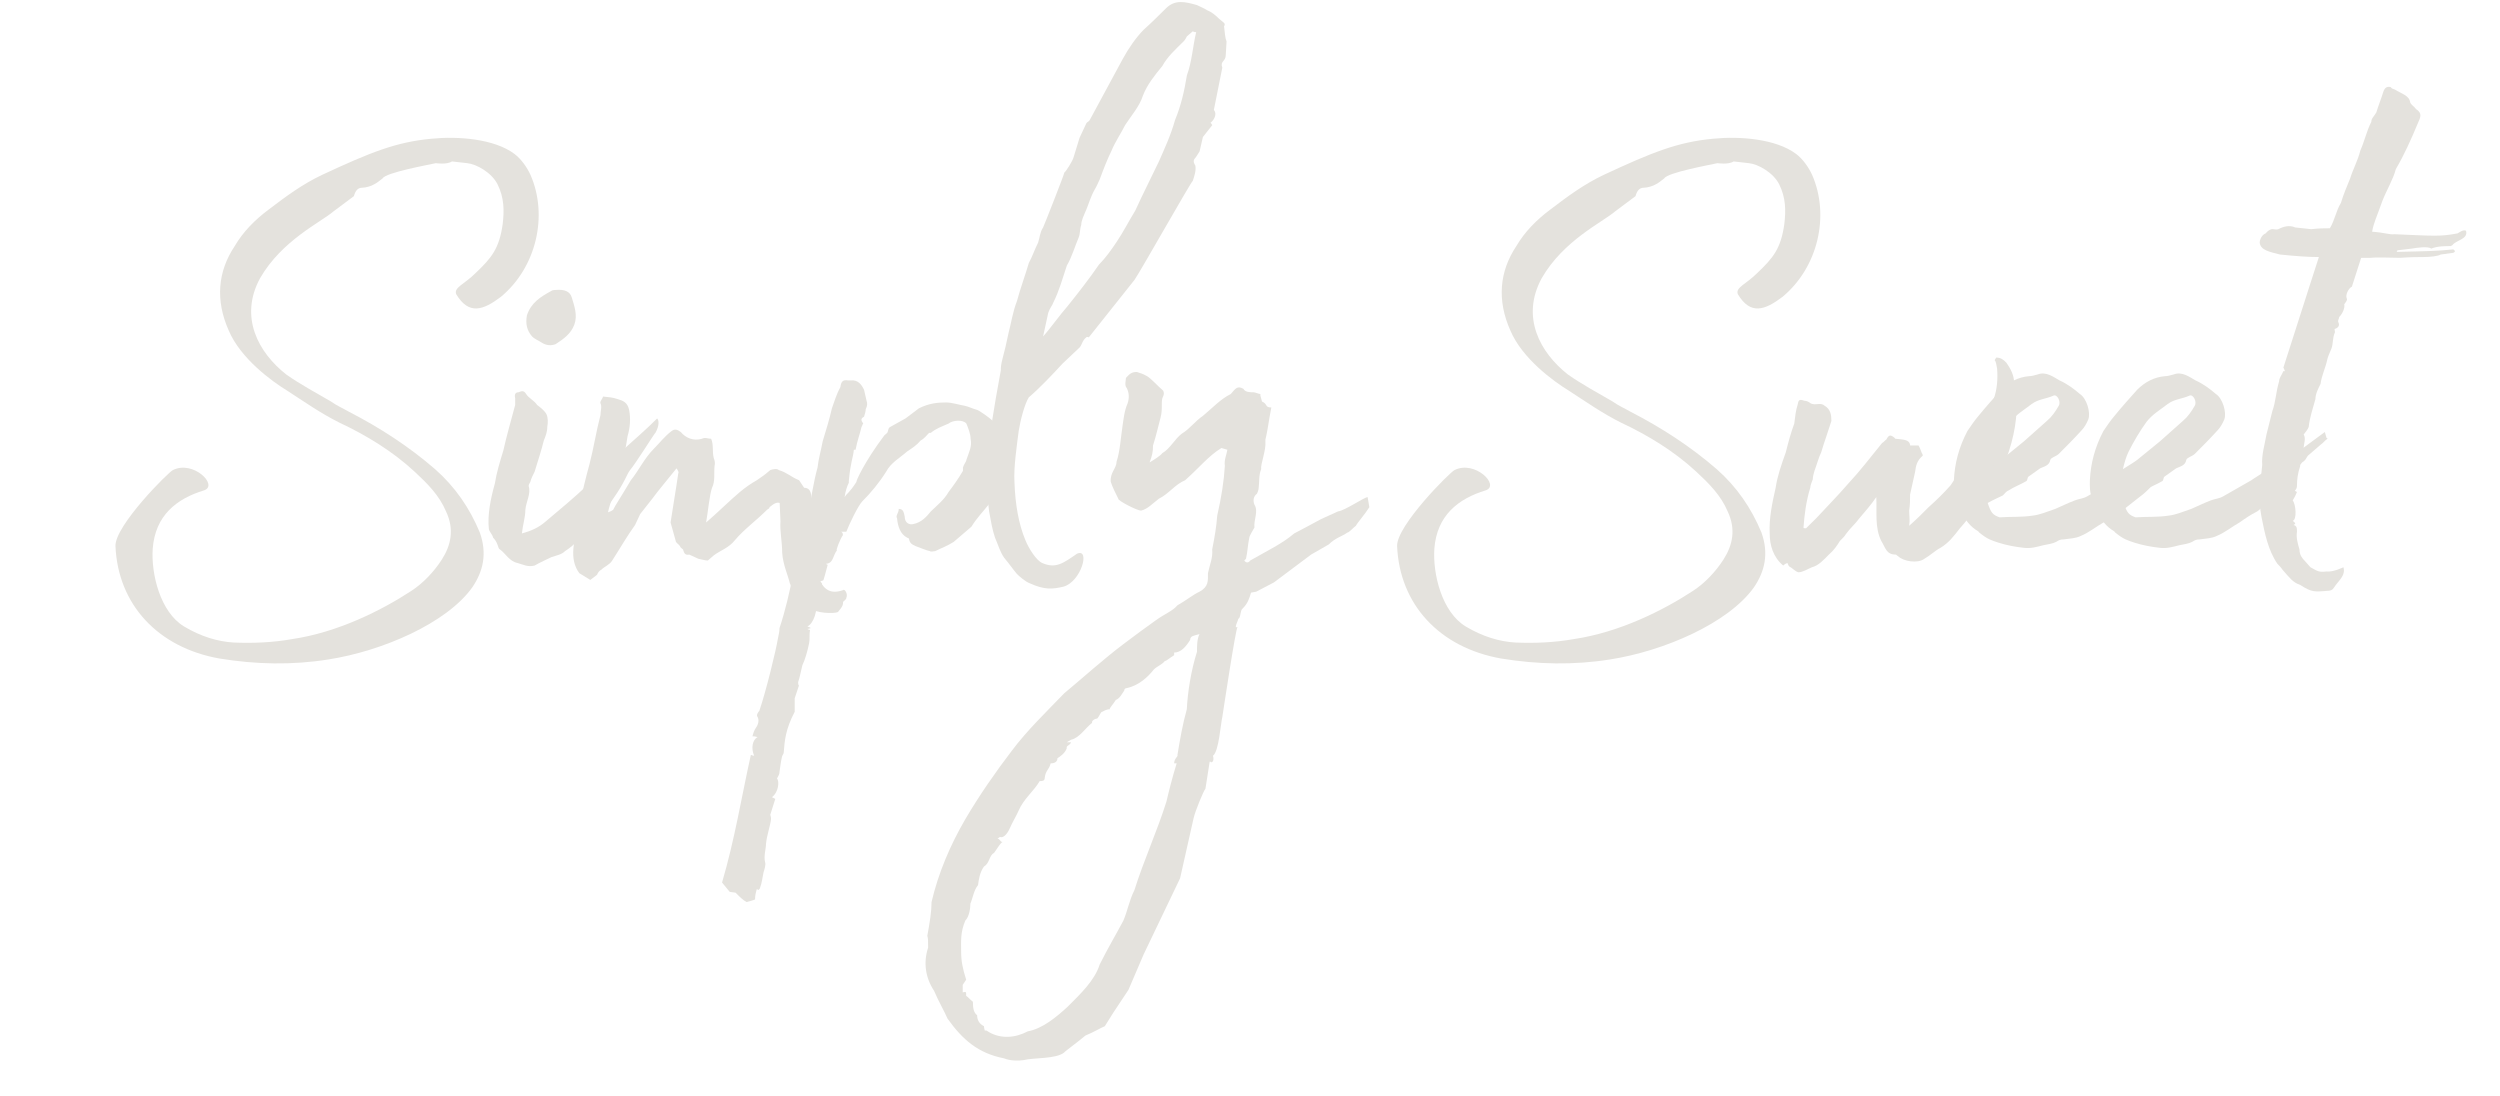 <svg xmlns="http://www.w3.org/2000/svg" xmlns:xlink="http://www.w3.org/1999/xlink" width="114" zoomAndPan="magnify" viewBox="0 0 85.5 37.5" height="50" preserveAspectRatio="xMidYMid meet" version="1.0"><defs><g/><clipPath id="8aff11a11d"><path d="M 77 2 L 84.691 2 L 84.691 21 L 77 21 Z M 77 2 " clip-rule="nonzero"/></clipPath></defs><g fill="#e4e2dd" fill-opacity="1"><g transform="translate(2.504, 18.041)"><g><path d="M 15.641 -12.055 C 15.523 -12.316 15.32 -12.605 15.09 -12.777 C 14.398 -13.297 13.152 -13.387 12.258 -13.297 C 11.043 -13.184 10.176 -12.836 8.5 -12.055 C 7.836 -11.738 7.285 -11.332 6.68 -10.871 C 6.215 -10.523 5.812 -10.117 5.523 -9.625 C 4.945 -8.758 4.855 -7.777 5.32 -6.734 C 5.723 -5.781 6.793 -5 7.312 -4.684 C 7.891 -4.309 8.469 -3.902 9.105 -3.586 C 10.031 -3.152 10.93 -2.602 11.68 -1.906 C 12.113 -1.504 12.52 -1.098 12.75 -0.551 C 13.039 0.059 12.922 0.605 12.605 1.098 C 12.344 1.504 11.969 1.906 11.562 2.168 C 10.551 2.832 9.047 3.586 7.488 3.816 C 6.824 3.934 6.156 3.961 5.492 3.934 C 4.945 3.902 4.367 3.73 3.789 3.383 C 2.977 2.891 2.66 1.59 2.719 0.723 C 2.805 -0.406 3.527 -0.984 4.48 -1.273 C 4.973 -1.445 4.105 -2.312 3.41 -1.965 C 3.266 -1.906 1.418 -0.059 1.445 0.637 C 1.531 2.629 2.891 4.105 5 4.48 C 6.246 4.684 7.488 4.711 8.73 4.512 C 10.582 4.223 12.777 3.266 13.645 2.051 C 14.02 1.504 14.164 0.895 13.906 0.172 C 13.559 -0.664 13.066 -1.387 12.375 -1.996 C 11.477 -2.773 10.496 -3.41 9.426 -3.961 C 9.223 -4.078 9.02 -4.164 8.816 -4.309 C 8.324 -4.598 7.777 -4.887 7.285 -5.234 C 6.332 -5.984 5.668 -7.199 6.391 -8.527 C 7.141 -9.828 8.469 -10.438 8.902 -10.812 L 9.598 -11.332 C 9.656 -11.535 9.742 -11.621 9.887 -11.621 C 10.004 -11.621 10.203 -11.68 10.293 -11.738 C 10.406 -11.797 10.465 -11.852 10.582 -11.941 C 10.695 -12.141 12.141 -12.402 12.402 -12.461 C 12.402 -12.461 12.777 -12.402 12.953 -12.52 L 13.473 -12.461 C 13.789 -12.43 14.309 -12.141 14.512 -11.738 C 14.742 -11.273 14.742 -10.84 14.688 -10.379 C 14.57 -9.539 14.309 -9.223 13.762 -8.703 C 13.387 -8.324 13.008 -8.211 13.098 -7.98 C 13.531 -7.258 14.02 -7.43 14.629 -7.891 C 15.844 -8.902 16.246 -10.668 15.641 -12.055 Z M 15.641 -12.055 "/></g></g></g><g fill="#e4e2dd" fill-opacity="1"><g transform="translate(16.115, 18.041)"><g><path d="M 2.398 -6.332 C 2.574 -6.215 2.746 -6.215 2.891 -6.273 C 3.152 -6.445 3.41 -6.621 3.527 -6.938 C 3.645 -7.258 3.527 -7.574 3.441 -7.863 C 3.383 -8.066 3.207 -8.152 2.891 -8.125 C 2.891 -8.125 2.773 -8.125 2.746 -8.094 C 2.371 -7.891 2.051 -7.691 1.906 -7.258 C 1.852 -6.969 1.906 -6.734 2.082 -6.535 C 2.168 -6.445 2.312 -6.391 2.398 -6.332 Z M 6.301 -3.238 C 6.445 -3.5 6.418 -3.672 6.359 -3.73 C 5.984 -3.352 5.609 -3.035 5.262 -2.719 C 4.828 -2.312 4.422 -1.852 3.961 -1.445 C 3.527 -1.012 3.008 -0.605 2.543 -0.203 C 2.312 0 2.051 0.117 1.734 0.203 C 1.762 -0.086 1.852 -0.348 1.852 -0.605 C 1.879 -0.895 2.051 -1.156 1.965 -1.418 C 1.965 -1.473 1.996 -1.504 2.023 -1.562 C 2.051 -1.676 2.109 -1.793 2.168 -1.906 C 2.285 -2.285 2.398 -2.629 2.484 -2.977 C 2.543 -3.121 2.602 -3.266 2.602 -3.441 C 2.629 -3.586 2.629 -3.758 2.574 -3.875 C 2.516 -3.988 2.371 -4.105 2.254 -4.191 C 2.168 -4.336 1.965 -4.422 1.879 -4.566 C 1.793 -4.711 1.707 -4.656 1.617 -4.625 C 1.504 -4.625 1.473 -4.539 1.504 -4.422 L 1.504 -4.191 C 1.359 -3.645 1.215 -3.152 1.098 -2.629 C 0.984 -2.254 0.867 -1.879 0.809 -1.504 C 0.664 -0.984 0.551 -0.434 0.605 0.059 C 0.637 0.172 0.723 0.23 0.75 0.348 C 0.809 0.406 0.867 0.492 0.895 0.578 C 0.926 0.637 0.926 0.723 0.984 0.75 C 1.184 0.895 1.301 1.156 1.59 1.215 C 1.793 1.273 1.938 1.359 2.168 1.301 C 2.371 1.184 2.574 1.098 2.746 1.012 C 2.918 0.953 3.094 0.926 3.207 0.809 C 3.383 0.695 3.527 0.578 3.645 0.434 C 3.816 0.203 4.02 -0.027 4.25 -0.172 L 4.395 -0.316 C 4.453 -0.375 4.48 -0.461 4.539 -0.52 L 4.855 -0.984 C 5.262 -1.562 5.32 -1.82 5.434 -1.965 C 5.609 -2.168 6.246 -3.18 6.273 -3.207 Z M 6.301 -3.238 "/></g></g></g><g fill="#e4e2dd" fill-opacity="1"><g transform="translate(19.321, 18.041)"><g><path d="M 9.336 2.891 C 9.512 2.688 9.512 2.629 9.512 2.543 C 9.57 2.484 9.625 2.457 9.625 2.398 C 9.684 2.285 9.57 2.082 9.512 2.141 C 9.105 2.285 8.875 2.141 8.703 1.793 C 8.559 1.242 8.559 1.129 8.5 0.953 C 8.441 0.723 8.441 0.461 8.414 0.203 C 8.441 0.027 8.324 -0.172 8.441 -0.348 L 8.441 -0.492 C 8.441 -0.637 8.441 -0.781 8.414 -0.867 C 8.441 -1.07 8.441 -1.359 8.18 -1.359 L 8.008 -1.617 C 7.719 -1.734 7.602 -1.879 7.312 -1.965 C 7.258 -2.023 7.113 -1.996 7.023 -1.965 C 6.793 -1.762 6.68 -1.707 6.562 -1.617 C 6.359 -1.504 6.156 -1.359 5.984 -1.215 C 5.668 -0.953 5.203 -0.492 4.828 -0.172 C 4.887 -0.492 4.945 -1.129 5.031 -1.359 C 5.145 -1.59 5.09 -1.852 5.117 -2.109 C 5.145 -2.195 5.117 -2.312 5.09 -2.371 C 5.031 -2.602 5.09 -2.832 5 -3.035 C 4.887 -3.035 4.801 -3.094 4.684 -3.035 C 4.395 -2.949 4.133 -3.062 3.961 -3.266 C 3.844 -3.352 3.758 -3.383 3.645 -3.297 C 3.41 -3.121 3.238 -2.891 3.035 -2.688 C 2.719 -2.371 2.516 -1.938 2.254 -1.617 C 1.879 -0.984 1.734 -0.781 1.648 -0.605 C 1.617 -0.578 1.562 -0.551 1.473 -0.52 C 1.531 -0.84 1.879 -1.734 1.906 -1.965 C 2.023 -2.371 2.082 -2.746 2.141 -3.121 C 2.227 -3.41 2.254 -3.73 2.195 -4.02 C 2.141 -4.277 1.996 -4.336 1.793 -4.395 C 1.617 -4.453 1.531 -4.453 1.301 -4.48 C 1.301 -4.422 1.184 -4.309 1.215 -4.25 C 1.273 -4.133 1.215 -3.988 1.215 -3.844 C 1.07 -3.297 0.984 -2.719 0.84 -2.168 C 0.578 -1.215 0.375 -0.262 0.289 0.723 C 0.262 1.039 0.316 1.328 0.492 1.562 L 0.867 1.793 L 1.098 1.617 C 1.129 1.531 1.184 1.473 1.242 1.445 C 1.359 1.328 1.531 1.273 1.617 1.129 C 1.879 0.723 2.109 0.316 2.398 -0.086 L 2.574 -0.461 L 3.008 -1.012 C 3.152 -1.215 3.469 -1.59 3.816 -2.023 C 3.875 -1.938 3.902 -1.879 3.875 -1.852 C 3.816 -1.418 3.672 -0.578 3.613 -0.172 L 3.789 0.461 C 3.789 0.52 3.902 0.578 3.934 0.637 C 3.961 0.723 4.047 0.723 4.047 0.781 C 4.078 0.895 4.133 0.953 4.25 0.926 L 4.566 1.07 C 4.711 1.098 4.801 1.129 4.887 1.129 L 5.09 0.953 C 5.32 0.781 5.609 0.695 5.812 0.434 C 6.129 0.059 6.535 -0.23 6.91 -0.605 C 6.938 -0.637 6.996 -0.637 6.996 -0.695 C 7.168 -0.84 7.258 -0.867 7.344 -0.84 L 7.371 -0.203 C 7.344 0.086 7.43 0.492 7.43 0.867 C 7.457 1.273 7.633 1.648 7.691 1.906 C 7.836 2.254 8.035 2.574 8.297 2.719 C 8.559 2.949 9.223 2.949 9.336 2.891 Z M 9.336 2.891 "/></g></g></g><g fill="#e4e2dd" fill-opacity="1"><g transform="translate(27.296, 18.041)"><g><path d="M -1.762 12.809 C -1.648 12.777 -1.531 12.75 -1.473 12.719 C -1.473 12.574 -1.445 12.488 -1.418 12.375 C -1.418 12.375 -1.359 12.375 -1.359 12.402 C -1.328 12.375 -1.301 12.344 -1.301 12.316 C -1.242 12.172 -1.215 11.941 -1.184 11.797 C -1.156 11.707 -1.098 11.535 -1.129 11.449 C -1.184 11.246 -1.098 10.984 -1.098 10.812 C -1.07 10.523 -0.953 10.203 -0.926 9.973 C -0.926 9.887 -0.953 9.828 -0.953 9.828 C -0.895 9.625 -0.84 9.48 -0.781 9.281 L -0.895 9.223 C -0.664 9.047 -0.637 8.672 -0.723 8.586 C -0.664 8.469 -0.637 8.441 -0.637 8.355 C -0.605 8.18 -0.605 8.066 -0.551 7.836 C -0.551 7.805 -0.492 7.746 -0.492 7.691 C -0.461 7.285 -0.434 6.91 -0.117 6.301 L -0.117 5.84 L 0.027 5.406 C 0 5.379 0 5.32 0 5.289 C 0.059 5.117 0.086 4.945 0.145 4.711 C 0.23 4.539 0.316 4.25 0.375 3.961 C 0.406 3.816 0.375 3.672 0.406 3.5 C 0.375 3.5 0.375 3.5 0.316 3.469 C 0.375 3.469 0.406 3.441 0.434 3.441 C 0.406 3.41 0.375 3.41 0.316 3.383 C 0.52 3.297 0.695 2.832 0.605 2.43 C 0.809 2.398 0.723 2.254 0.75 2.168 C 0.809 2.023 0.867 1.906 0.75 1.852 C 0.781 1.82 0.867 1.82 0.867 1.793 C 0.926 1.617 0.953 1.473 1.012 1.273 C 1.012 1.273 0.984 1.273 0.953 1.242 L 0.926 1.242 C 1.215 1.242 1.184 0.953 1.328 0.781 C 1.273 0.809 1.445 0.375 1.531 0.262 C 1.531 0.23 1.531 0.172 1.473 0.145 L 1.648 0.145 C 1.734 -0.086 2.051 -0.75 2.195 -0.895 C 2.484 -1.184 2.773 -1.531 3.008 -1.906 C 3.18 -2.227 3.469 -2.371 3.73 -2.602 C 3.902 -2.719 4.047 -2.805 4.191 -2.977 C 4.309 -3.035 4.395 -3.152 4.48 -3.238 L 4.539 -3.238 C 4.711 -3.383 4.887 -3.441 5.145 -3.555 C 5.289 -3.672 5.637 -3.699 5.754 -3.555 C 5.812 -3.41 5.898 -3.207 5.898 -3.035 C 5.957 -2.773 5.84 -2.574 5.754 -2.312 C 5.754 -2.254 5.668 -2.168 5.637 -2.051 L 5.637 -1.938 C 5.465 -1.648 5.32 -1.445 5.145 -1.215 C 5 -0.953 4.742 -0.75 4.539 -0.551 C 4.395 -0.375 4.223 -0.172 3.934 -0.117 C 3.816 -0.086 3.645 -0.145 3.645 -0.375 C 3.613 -0.492 3.613 -0.637 3.441 -0.637 C 3.441 -0.492 3.324 -0.406 3.383 -0.316 C 3.41 -0.027 3.5 0.23 3.73 0.348 L 3.789 0.375 C 3.816 0.551 3.902 0.578 4.02 0.637 C 4.191 0.695 4.367 0.781 4.512 0.809 C 4.539 0.84 4.625 0.809 4.684 0.809 C 4.914 0.695 5.09 0.637 5.32 0.492 L 5.926 -0.027 C 6.102 -0.316 6.332 -0.551 6.535 -0.809 C 6.648 -1.098 6.91 -1.445 6.969 -1.762 C 7.113 -2.051 7.023 -2.457 7.023 -2.773 C 7.023 -2.891 6.996 -3.008 6.996 -3.152 C 7.023 -3.207 7.023 -3.238 6.969 -3.238 C 6.91 -3.555 6.156 -4.02 6.129 -4.02 C 5.926 -4.078 5.84 -4.133 5.695 -4.164 C 5.523 -4.191 5.262 -4.277 5.059 -4.277 C 4.77 -4.277 4.48 -4.25 4.133 -4.078 L 3.672 -3.73 L 3.152 -3.441 C 3.094 -3.41 3.094 -3.383 3.062 -3.266 C 3.062 -3.238 2.977 -3.18 2.949 -3.152 C 2.254 -2.227 1.965 -1.562 1.996 -1.562 C 1.734 -1.156 1.676 -1.184 1.59 -1.039 C 1.617 -1.242 1.676 -1.418 1.734 -1.531 L 1.734 -1.59 C 1.793 -2.254 1.879 -2.371 1.906 -2.66 L 1.965 -2.66 C 2.023 -2.977 2.109 -3.18 2.168 -3.441 C 2.195 -3.469 2.195 -3.527 2.227 -3.555 C 2.141 -3.672 2.141 -3.73 2.254 -3.789 C 2.285 -3.875 2.312 -3.988 2.312 -4.047 C 2.371 -4.164 2.371 -4.25 2.34 -4.336 L 2.254 -4.711 C 2.168 -4.887 2.051 -5.059 1.793 -5.031 L 1.707 -5.031 C 1.531 -5.059 1.473 -5 1.445 -4.801 C 1.301 -4.539 1.242 -4.309 1.156 -4.078 C 1.07 -3.699 0.953 -3.324 0.84 -2.949 C 0.781 -2.629 0.695 -2.34 0.664 -2.051 C 0.52 -1.531 0.461 -1.039 0.348 -0.551 C 0.316 -0.289 0.203 0 0.145 0.289 C 0.027 0.75 -0.086 1.156 -0.172 1.59 C -0.289 2.195 -0.434 2.832 -0.637 3.441 C -0.637 3.555 -0.664 3.672 -0.695 3.816 C -0.75 4.164 -1.098 5.609 -1.328 6.273 C -1.359 6.301 -1.445 6.418 -1.387 6.477 C -1.328 6.59 -1.359 6.734 -1.445 6.852 C -1.504 6.938 -1.531 7.023 -1.562 7.141 C -1.504 7.141 -1.473 7.141 -1.387 7.168 C -1.562 7.258 -1.617 7.547 -1.504 7.805 C -1.562 7.805 -1.59 7.777 -1.617 7.777 C -1.938 9.223 -2.168 10.668 -2.602 12.141 L -2.34 12.461 L -2.141 12.488 C -1.996 12.633 -1.879 12.75 -1.762 12.809 Z M -1.762 12.809 "/></g></g></g><g fill="#e4e2dd" fill-opacity="1"><g transform="translate(32.612, 18.041)"><g><path d="M 9.336 -16.621 C 9.281 -16.766 9.281 -16.91 9.25 -17.145 C 9.281 -17.172 9.281 -17.23 9.25 -17.258 L 9.078 -17.402 C 8.961 -17.52 8.816 -17.637 8.672 -17.691 C 8.586 -17.75 8.441 -17.809 8.324 -17.867 C 7.922 -17.98 7.574 -18.07 7.258 -17.75 C 7.023 -17.52 6.766 -17.258 6.504 -17.027 C 6.246 -16.766 5.984 -16.391 5.781 -16.016 L 4.656 -13.934 C 4.625 -13.875 4.566 -13.875 4.539 -13.82 L 4.309 -13.328 L 4.105 -12.664 C 4.078 -12.547 3.844 -12.172 3.789 -12.141 C 3.789 -12.086 3.094 -10.32 3.062 -10.262 C 2.949 -10.09 2.949 -9.914 2.891 -9.742 C 2.773 -9.512 2.688 -9.25 2.574 -9.047 C 2.457 -8.645 2.285 -8.18 2.168 -7.746 C 2.023 -7.371 1.965 -6.969 1.879 -6.648 C 1.793 -6.246 1.762 -6.102 1.676 -5.781 C 1.617 -5.551 1.617 -5.492 1.617 -5.379 L 1.445 -4.422 C 1.242 -3.266 1.242 -2.977 1.215 -2.602 C 1.129 -1.762 1.129 -1.273 1.215 -0.551 C 1.273 -0.23 1.328 0.086 1.418 0.348 C 1.531 0.605 1.59 0.84 1.734 1.039 C 1.906 1.242 2.023 1.418 2.168 1.59 C 2.254 1.676 2.457 1.852 2.602 1.906 C 3.121 2.141 3.383 2.109 3.758 2.023 C 4.367 1.852 4.684 0.695 4.223 0.895 C 3.758 1.215 3.5 1.418 3.035 1.215 C 2.832 1.129 2.574 0.723 2.457 0.434 C 2.227 -0.117 2.109 -0.781 2.082 -1.562 C 2.051 -2.051 2.168 -2.832 2.227 -3.297 C 2.285 -3.672 2.43 -4.223 2.574 -4.453 C 2.949 -4.77 3.41 -5.262 3.73 -5.609 L 4.309 -6.156 C 4.395 -6.246 4.395 -6.391 4.539 -6.504 C 4.539 -6.504 4.566 -6.535 4.625 -6.504 L 6.188 -8.469 C 6.391 -8.758 8.152 -11.883 8.18 -11.852 C 8.238 -12.027 8.297 -12.199 8.27 -12.375 C 8.238 -12.43 8.18 -12.52 8.238 -12.605 C 8.297 -12.664 8.355 -12.777 8.414 -12.863 L 8.527 -13.355 L 8.848 -13.762 L 8.789 -13.848 C 8.848 -13.875 9.047 -14.109 8.902 -14.281 L 9.191 -15.727 C 9.105 -15.957 9.309 -15.93 9.309 -16.16 Z M 7.98 -15.465 C 7.891 -14.918 7.777 -14.426 7.574 -13.934 C 7.43 -13.414 7.199 -12.922 7.023 -12.52 C 6.734 -11.91 6.477 -11.418 6.215 -10.84 C 5.984 -10.465 5.812 -10.117 5.578 -9.77 C 5.406 -9.512 5.203 -9.223 4.973 -8.992 C 4.656 -8.527 4.25 -8.008 3.902 -7.574 C 3.645 -7.285 3.297 -6.793 3.062 -6.535 L 3.238 -7.344 C 3.297 -7.516 3.383 -7.602 3.41 -7.691 C 3.613 -8.094 3.73 -8.527 3.875 -8.961 C 4.047 -9.25 4.164 -9.656 4.277 -9.914 C 4.336 -10.059 4.309 -10.176 4.367 -10.352 C 4.367 -10.496 4.453 -10.668 4.539 -10.871 C 4.625 -11.074 4.684 -11.305 4.828 -11.562 C 4.887 -11.652 4.945 -11.797 5 -11.91 C 5.117 -12.23 5.262 -12.605 5.406 -12.895 C 5.523 -13.184 5.723 -13.473 5.867 -13.762 C 6.07 -14.078 6.359 -14.398 6.477 -14.773 C 6.621 -15.148 6.879 -15.465 7.141 -15.785 C 7.312 -16.102 7.602 -16.363 7.863 -16.621 C 7.922 -16.68 7.949 -16.738 7.98 -16.797 L 8.18 -16.969 C 8.238 -16.941 8.27 -16.941 8.297 -16.941 C 8.18 -16.449 8.152 -15.93 7.98 -15.465 Z M 7.98 -15.465 "/></g></g></g><g fill="#e4e2dd" fill-opacity="1"><g transform="translate(36.859, 18.041)"><g><path d="M 9.914 -1.039 C 9.801 -1.039 9.137 -0.578 8.902 -0.551 L 8.324 -0.289 C 7.891 -0.059 7.746 0.027 7.402 0.203 C 6.996 0.551 6.504 0.781 5.898 1.129 C 5.84 1.215 5.754 1.215 5.695 1.129 L 5.754 1.07 C 5.812 0.809 5.812 0.605 5.867 0.348 C 5.867 0.289 6.012 0.059 6.043 0 C 6.012 -0.262 6.188 -0.551 6.043 -0.781 C 5.984 -0.926 6.012 -1.07 6.129 -1.156 C 6.129 -1.156 6.188 -1.273 6.188 -1.359 C 6.215 -1.562 6.188 -1.793 6.273 -1.996 C 6.246 -2.168 6.445 -2.629 6.418 -2.949 L 6.418 -3.008 C 6.445 -3.094 6.535 -3.586 6.562 -3.789 L 6.621 -4.105 C 6.391 -4.105 6.504 -4.223 6.301 -4.309 L 6.246 -4.512 L 6.246 -4.566 C 6.188 -4.566 6.07 -4.625 6.012 -4.625 C 5.898 -4.625 5.723 -4.625 5.668 -4.742 C 5.465 -4.855 5.406 -4.77 5.234 -4.566 C 4.887 -4.395 4.625 -4.105 4.277 -3.816 C 4.02 -3.645 3.844 -3.383 3.555 -3.207 C 3.324 -3.035 3.152 -2.688 2.891 -2.543 C 2.832 -2.457 2.602 -2.312 2.457 -2.227 C 2.543 -2.457 2.574 -2.574 2.574 -2.805 C 2.688 -3.152 2.773 -3.555 2.832 -3.758 C 2.918 -4.078 2.832 -4.336 2.918 -4.48 C 2.977 -4.598 2.918 -4.684 2.918 -4.684 C 2.746 -4.828 2.516 -5.09 2.371 -5.176 C 2.168 -5.289 2.168 -5.262 2.023 -5.32 C 1.82 -5.32 1.762 -5.234 1.648 -5.117 C 1.648 -5.031 1.59 -4.855 1.676 -4.77 C 1.762 -4.598 1.762 -4.422 1.707 -4.25 C 1.59 -3.988 1.562 -3.672 1.531 -3.469 C 1.473 -3.094 1.445 -2.602 1.328 -2.254 C 1.328 -2.023 1.098 -1.879 1.129 -1.562 C 1.184 -1.387 1.301 -1.156 1.387 -0.984 C 1.359 -0.926 2.023 -0.578 2.168 -0.578 C 2.398 -0.637 2.543 -0.809 2.773 -0.984 C 3.121 -1.156 3.324 -1.473 3.672 -1.617 C 4.133 -2.023 4.48 -2.457 4.914 -2.719 L 5.117 -2.66 C 5.09 -2.484 5 -2.312 5.031 -2.109 C 5 -1.59 4.914 -1.039 4.77 -0.406 C 4.742 -0.027 4.684 0.316 4.598 0.75 C 4.625 1.039 4.512 1.273 4.453 1.562 C 4.453 1.82 4.48 2.023 4.164 2.195 C 3.961 2.285 3.672 2.516 3.41 2.66 C 3.238 2.863 2.977 2.949 2.66 3.18 C 2.34 3.41 1.938 3.699 1.562 3.988 C 0.867 4.512 0.203 5.117 -0.461 5.668 C -1.07 6.301 -1.734 6.938 -2.254 7.633 C -2.805 8.355 -3.352 9.137 -3.844 9.973 C -4.367 10.871 -4.77 11.824 -5 12.809 C -5 13.125 -5.059 13.5 -5.145 13.965 C -5.117 14.051 -5.117 14.137 -5.117 14.367 C -5.289 14.887 -5.203 15.41 -4.914 15.844 C -4.77 16.188 -4.566 16.535 -4.453 16.797 C -3.934 17.52 -3.41 17.98 -2.516 18.156 C -2.312 18.242 -2.023 18.242 -1.852 18.215 C -1.504 18.125 -0.75 18.184 -0.461 17.953 C -0.492 17.953 0.027 17.578 0.262 17.375 C 0.551 17.258 0.781 17.113 0.926 17.055 L 1.215 16.594 L 1.734 15.812 L 2.254 14.598 L 3.5 11.996 L 3.961 9.945 C 4.02 9.684 4.309 8.992 4.367 8.934 L 4.512 8.008 L 4.539 8.008 C 4.566 8.066 4.684 8.008 4.625 7.805 C 4.828 7.66 4.887 6.707 4.945 6.477 C 4.973 6.301 5.406 3.41 5.465 3.41 L 5.406 3.41 C 5.406 3.297 5.465 3.238 5.492 3.121 C 5.578 3.094 5.551 2.832 5.637 2.773 C 5.812 2.602 5.867 2.43 5.926 2.227 L 6.102 2.195 L 6.707 1.879 L 7.98 0.926 L 8.586 0.578 C 8.816 0.348 9.02 0.316 9.223 0.172 C 9.281 0.172 9.426 0 9.512 -0.059 C 9.57 -0.172 9.828 -0.461 9.973 -0.695 Z M 4.078 4.25 C 3.875 4.887 3.758 5.637 3.73 6.215 C 3.586 6.734 3.5 7.227 3.41 7.777 C 3.441 7.836 3.297 7.891 3.297 8.066 L 3.383 8.066 C 3.238 8.527 3.094 9.105 3.035 9.367 C 2.719 10.379 2.254 11.391 1.938 12.402 C 1.762 12.75 1.707 13.098 1.562 13.441 C 1.301 13.934 1.039 14.367 0.75 14.945 C 0.578 15.496 0.086 15.957 -0.348 16.391 C -0.723 16.738 -1.215 17.145 -1.707 17.23 C -2.141 17.461 -2.629 17.492 -3.035 17.258 L -3.121 17.203 L -3.18 17.203 C -3.207 17.113 -3.207 17.055 -3.207 17.055 C -3.383 16.969 -3.441 16.824 -3.441 16.68 C -3.555 16.594 -3.586 16.449 -3.586 16.219 C -3.699 16.133 -3.73 16.074 -3.816 16.016 C -3.816 15.871 -3.816 15.871 -3.934 15.898 L -3.934 15.641 L -3.816 15.465 C -3.934 15.09 -3.988 14.832 -3.988 14.512 C -3.988 14.164 -4.02 13.848 -3.844 13.441 C -3.699 13.297 -3.672 12.98 -3.672 12.863 C -3.586 12.664 -3.555 12.402 -3.41 12.23 C -3.383 12.027 -3.352 11.797 -3.207 11.594 C -3.008 11.477 -3.035 11.219 -2.863 11.129 C -2.719 10.93 -2.66 10.812 -2.574 10.754 C -2.66 10.754 -2.66 10.641 -2.746 10.641 L -2.66 10.582 C -2.516 10.641 -2.371 10.406 -2.312 10.262 C -2.254 10.117 -2.082 9.828 -2.023 9.684 C -1.852 9.281 -1.504 9.02 -1.301 8.672 C -1.215 8.672 -1.129 8.672 -1.129 8.559 C -1.098 8.297 -0.984 8.297 -0.926 8.066 C -0.75 8.066 -0.695 7.98 -0.695 7.891 C -0.605 7.836 -0.434 7.719 -0.375 7.547 C -0.406 7.457 -0.262 7.457 -0.23 7.344 L -0.375 7.344 L -0.23 7.258 C 0.059 7.199 0.262 6.852 0.492 6.68 C 0.461 6.621 0.578 6.535 0.664 6.535 C 0.75 6.445 0.781 6.301 0.84 6.301 C 0.984 6.215 1.07 6.215 1.098 6.215 C 1.07 6.188 1.215 6.043 1.301 5.898 C 1.445 5.84 1.504 5.695 1.59 5.578 C 1.59 5.492 1.676 5.492 1.676 5.492 C 2.082 5.406 2.398 5.117 2.602 4.855 C 2.719 4.742 2.891 4.684 2.977 4.566 C 3.035 4.566 3.152 4.453 3.297 4.367 L 3.297 4.277 C 3.527 4.277 3.699 4.078 3.844 3.844 C 3.844 3.699 3.988 3.699 4.164 3.645 C 4.078 3.816 4.078 4.047 4.078 4.25 Z M 4.078 4.25 "/></g></g></g><g fill="#e4e2dd" fill-opacity="1"><g transform="translate(43.476, 18.041)"><g/></g></g><g fill="#e4e2dd" fill-opacity="1"><g transform="translate(46.336, 18.041)"><g><path d="M 15.641 -12.055 C 15.523 -12.316 15.32 -12.605 15.09 -12.777 C 14.398 -13.297 13.152 -13.387 12.258 -13.297 C 11.043 -13.184 10.176 -12.836 8.5 -12.055 C 7.836 -11.738 7.285 -11.332 6.68 -10.871 C 6.215 -10.523 5.812 -10.117 5.523 -9.625 C 4.945 -8.758 4.855 -7.777 5.32 -6.734 C 5.723 -5.781 6.793 -5 7.312 -4.684 C 7.891 -4.309 8.469 -3.902 9.105 -3.586 C 10.031 -3.152 10.93 -2.602 11.68 -1.906 C 12.113 -1.504 12.52 -1.098 12.75 -0.551 C 13.039 0.059 12.922 0.605 12.605 1.098 C 12.344 1.504 11.969 1.906 11.562 2.168 C 10.551 2.832 9.047 3.586 7.488 3.816 C 6.824 3.934 6.156 3.961 5.492 3.934 C 4.945 3.902 4.367 3.73 3.789 3.383 C 2.977 2.891 2.66 1.59 2.719 0.723 C 2.805 -0.406 3.527 -0.984 4.48 -1.273 C 4.973 -1.445 4.105 -2.312 3.41 -1.965 C 3.266 -1.906 1.418 -0.059 1.445 0.637 C 1.531 2.629 2.891 4.105 5 4.48 C 6.246 4.684 7.488 4.711 8.73 4.512 C 10.582 4.223 12.777 3.266 13.645 2.051 C 14.02 1.504 14.164 0.895 13.906 0.172 C 13.559 -0.664 13.066 -1.387 12.375 -1.996 C 11.477 -2.773 10.496 -3.41 9.426 -3.961 C 9.223 -4.078 9.02 -4.164 8.816 -4.309 C 8.324 -4.598 7.777 -4.887 7.285 -5.234 C 6.332 -5.984 5.668 -7.199 6.391 -8.527 C 7.141 -9.828 8.469 -10.438 8.902 -10.812 L 9.598 -11.332 C 9.656 -11.535 9.742 -11.621 9.887 -11.621 C 10.004 -11.621 10.203 -11.68 10.293 -11.738 C 10.406 -11.797 10.465 -11.852 10.582 -11.941 C 10.695 -12.141 12.141 -12.402 12.402 -12.461 C 12.402 -12.461 12.777 -12.402 12.953 -12.52 L 13.473 -12.461 C 13.789 -12.43 14.309 -12.141 14.512 -11.738 C 14.742 -11.273 14.742 -10.84 14.688 -10.379 C 14.57 -9.539 14.309 -9.223 13.762 -8.703 C 13.387 -8.324 13.008 -8.211 13.098 -7.98 C 13.531 -7.258 14.02 -7.43 14.629 -7.891 C 15.844 -8.902 16.246 -10.668 15.641 -12.055 Z M 15.641 -12.055 "/></g></g></g><g fill="#e4e2dd" fill-opacity="1"><g transform="translate(59.946, 18.041)"><g><path d="M 1.562 1.531 C 1.707 1.531 1.879 1.418 2.023 1.359 C 2.254 1.301 2.43 1.098 2.602 0.926 C 2.773 0.781 2.891 0.605 2.977 0.461 C 3.035 0.406 3.152 0.289 3.18 0.23 C 3.324 0.027 3.5 -0.117 3.645 -0.316 C 3.844 -0.551 4.047 -0.781 4.223 -1.039 C 4.25 -0.52 4.164 0 4.395 0.461 C 4.539 0.695 4.566 0.926 4.887 0.926 C 4.914 0.926 4.914 0.953 4.973 0.984 C 5.145 1.156 5.637 1.242 5.867 1.07 C 6.07 0.953 6.246 0.781 6.418 0.695 C 6.707 0.52 6.879 0.289 7.082 0.027 C 7.371 -0.289 7.602 -0.637 7.863 -1.012 C 7.863 -1.039 7.863 -1.07 7.891 -1.07 C 8.066 -1.129 8.152 -1.301 8.18 -1.473 L 8.414 -1.734 C 8.789 -2.543 8.992 -3.297 9.02 -3.988 C 9.047 -4.277 8.934 -4.684 8.934 -4.973 C 8.934 -5.203 8.816 -5.434 8.672 -5.637 C 8.559 -5.754 8.469 -5.812 8.324 -5.812 L 8.27 -5.723 C 8.324 -5.668 8.324 -5.578 8.355 -5.434 C 8.383 -5.09 8.355 -4.711 8.238 -4.395 C 8.152 -4.164 8.152 -3.934 8.066 -3.672 C 7.836 -3.297 7.691 -2.832 7.457 -2.457 C 7.227 -2.141 6.969 -1.762 6.766 -1.445 C 6.535 -1.184 6.301 -0.953 6.012 -0.695 C 5.812 -0.492 5.609 -0.289 5.348 -0.059 C 5.379 -0.262 5.348 -0.406 5.348 -0.578 C 5.379 -0.781 5.379 -0.953 5.379 -1.129 L 5.551 -1.906 C 5.578 -2.109 5.609 -2.285 5.812 -2.457 C 5.812 -2.457 5.812 -2.516 5.781 -2.543 C 5.754 -2.602 5.723 -2.719 5.668 -2.805 C 5.609 -2.805 5.492 -2.805 5.379 -2.805 L 5.379 -2.832 C 5.348 -3.008 5.145 -3.008 4.887 -3.035 C 4.887 -3.035 4.855 -3.035 4.855 -3.062 C 4.711 -3.18 4.656 -3.18 4.566 -3.008 C 4.512 -2.977 4.48 -2.918 4.422 -2.891 C 4.02 -2.398 3.672 -1.938 3.266 -1.504 C 2.891 -1.07 2.543 -0.723 2.168 -0.316 L 1.82 0.027 C 1.762 0.027 1.734 0.027 1.734 0 C 1.762 -0.406 1.82 -0.895 1.965 -1.359 C 1.965 -1.445 2.023 -1.562 2.051 -1.648 C 2.051 -1.734 2.082 -1.852 2.109 -1.938 C 2.195 -2.168 2.254 -2.398 2.34 -2.574 C 2.398 -2.773 2.457 -2.949 2.516 -3.121 L 2.688 -3.645 C 2.688 -3.844 2.66 -4.047 2.457 -4.164 C 2.34 -4.277 2.168 -4.191 2.051 -4.223 C 2.023 -4.223 1.965 -4.25 1.938 -4.277 C 1.938 -4.277 1.852 -4.336 1.762 -4.336 C 1.59 -4.395 1.562 -4.367 1.531 -4.191 C 1.473 -4.02 1.445 -3.789 1.418 -3.555 C 1.301 -3.238 1.215 -2.918 1.129 -2.574 C 0.984 -2.168 0.84 -1.762 0.781 -1.359 C 0.664 -0.84 0.551 -0.316 0.578 0.203 C 0.578 0.605 0.695 1.012 1.039 1.301 C 1.07 1.273 1.098 1.242 1.184 1.215 C 1.215 1.273 1.215 1.301 1.242 1.328 C 1.359 1.387 1.445 1.504 1.562 1.531 Z M 1.562 1.531 "/></g></g></g><g fill="#e4e2dd" fill-opacity="1"><g transform="translate(67.112, 18.041)"><g><path d="M 7.602 -2.832 C 7.691 -2.891 7.746 -2.977 7.836 -3.035 C 7.836 -3.062 7.805 -3.062 7.805 -3.062 L 7.746 -3.266 L 6.766 -2.543 C 6.707 -2.484 6.535 -2.398 6.418 -2.34 C 6.129 -2.168 5.578 -1.852 5.32 -1.676 L 5.234 -1.617 L 4.277 -1.07 C 4.133 -0.984 3.988 -0.984 3.844 -0.926 C 3.613 -0.84 3.383 -0.723 3.18 -0.637 C 2.918 -0.551 2.66 -0.434 2.398 -0.406 C 2.023 -0.348 1.648 -0.375 1.273 -0.348 C 1.039 -0.434 0.984 -0.492 0.867 -0.84 C 1.07 -0.953 1.156 -0.984 1.387 -1.098 C 1.445 -1.156 1.504 -1.242 1.59 -1.273 C 1.762 -1.387 1.996 -1.473 2.195 -1.59 C 2.227 -1.617 2.227 -1.707 2.254 -1.734 L 2.66 -2.023 C 2.773 -2.082 2.977 -2.109 3.008 -2.312 C 3.035 -2.398 3.207 -2.43 3.297 -2.516 C 3.555 -2.773 3.816 -3.035 4.078 -3.324 C 4.164 -3.41 4.25 -3.555 4.309 -3.699 C 4.395 -3.934 4.25 -4.422 4.02 -4.566 C 3.816 -4.742 3.586 -4.914 3.324 -5.031 C 3.121 -5.145 2.863 -5.348 2.574 -5.234 C 2.457 -5.203 2.371 -5.176 2.285 -5.176 C 1.906 -5.145 1.59 -4.973 1.328 -4.711 C 1.07 -4.422 0.809 -4.133 0.551 -3.816 C 0.406 -3.645 0.289 -3.469 0.172 -3.297 C -0.117 -2.746 -0.262 -2.195 -0.289 -1.617 C -0.289 -1.418 -0.316 -1.215 -0.172 -0.867 C -0.117 -0.578 -0.117 -0.578 -0.059 -0.52 C 0.117 -0.262 0.23 -0.086 0.434 0.059 C 0.461 0.086 0.551 0.117 0.578 0.172 C 0.867 0.406 0.984 0.434 1.242 0.52 C 1.504 0.605 1.82 0.664 2.109 0.695 C 2.34 0.723 2.543 0.664 2.773 0.605 C 2.918 0.578 3.094 0.551 3.207 0.492 C 3.297 0.434 3.352 0.406 3.469 0.406 C 3.672 0.375 3.875 0.375 4.047 0.289 C 4.336 0.172 4.566 -0.027 4.828 -0.172 C 5.031 -0.316 5.203 -0.434 5.434 -0.551 L 5.984 -0.984 C 6.102 -1.07 6.246 -1.184 6.359 -1.301 C 6.391 -1.328 6.504 -1.445 6.535 -1.531 L 6.535 -1.562 C 6.562 -1.762 6.68 -1.82 6.793 -1.906 C 6.707 -1.996 6.766 -2.051 6.879 -2.109 L 6.969 -2.227 C 7.113 -2.312 7.113 -2.398 7.168 -2.457 Z M 1.039 -2.602 C 1.215 -2.949 1.418 -3.297 1.648 -3.613 C 1.852 -3.875 2.109 -4.02 2.371 -4.223 C 2.602 -4.395 2.863 -4.395 3.121 -4.512 C 3.238 -4.566 3.383 -4.309 3.297 -4.164 C 3.18 -3.961 3.062 -3.789 2.891 -3.645 L 2.109 -2.949 L 1.328 -2.312 C 1.215 -2.227 1.07 -2.141 0.84 -1.996 C 0.895 -2.227 0.953 -2.43 1.039 -2.602 Z M 1.039 -2.602 "/></g></g></g><g fill="#e4e2dd" fill-opacity="1"><g transform="translate(71.763, 18.041)"><g><path d="M 7.602 -2.832 C 7.691 -2.891 7.746 -2.977 7.836 -3.035 C 7.836 -3.062 7.805 -3.062 7.805 -3.062 L 7.746 -3.266 L 6.766 -2.543 C 6.707 -2.484 6.535 -2.398 6.418 -2.34 C 6.129 -2.168 5.578 -1.852 5.32 -1.676 L 5.234 -1.617 L 4.277 -1.07 C 4.133 -0.984 3.988 -0.984 3.844 -0.926 C 3.613 -0.84 3.383 -0.723 3.18 -0.637 C 2.918 -0.551 2.66 -0.434 2.398 -0.406 C 2.023 -0.348 1.648 -0.375 1.273 -0.348 C 1.039 -0.434 0.984 -0.492 0.867 -0.84 C 1.07 -0.953 1.156 -0.984 1.387 -1.098 C 1.445 -1.156 1.504 -1.242 1.59 -1.273 C 1.762 -1.387 1.996 -1.473 2.195 -1.59 C 2.227 -1.617 2.227 -1.707 2.254 -1.734 L 2.66 -2.023 C 2.773 -2.082 2.977 -2.109 3.008 -2.312 C 3.035 -2.398 3.207 -2.43 3.297 -2.516 C 3.555 -2.773 3.816 -3.035 4.078 -3.324 C 4.164 -3.41 4.25 -3.555 4.309 -3.699 C 4.395 -3.934 4.25 -4.422 4.02 -4.566 C 3.816 -4.742 3.586 -4.914 3.324 -5.031 C 3.121 -5.145 2.863 -5.348 2.574 -5.234 C 2.457 -5.203 2.371 -5.176 2.285 -5.176 C 1.906 -5.145 1.59 -4.973 1.328 -4.711 C 1.07 -4.422 0.809 -4.133 0.551 -3.816 C 0.406 -3.645 0.289 -3.469 0.172 -3.297 C -0.117 -2.746 -0.262 -2.195 -0.289 -1.617 C -0.289 -1.418 -0.316 -1.215 -0.172 -0.867 C -0.117 -0.578 -0.117 -0.578 -0.059 -0.52 C 0.117 -0.262 0.23 -0.086 0.434 0.059 C 0.461 0.086 0.551 0.117 0.578 0.172 C 0.867 0.406 0.984 0.434 1.242 0.52 C 1.504 0.605 1.82 0.664 2.109 0.695 C 2.34 0.723 2.543 0.664 2.773 0.605 C 2.918 0.578 3.094 0.551 3.207 0.492 C 3.297 0.434 3.352 0.406 3.469 0.406 C 3.672 0.375 3.875 0.375 4.047 0.289 C 4.336 0.172 4.566 -0.027 4.828 -0.172 C 5.031 -0.316 5.203 -0.434 5.434 -0.551 L 5.984 -0.984 C 6.102 -1.07 6.246 -1.184 6.359 -1.301 C 6.391 -1.328 6.504 -1.445 6.535 -1.531 L 6.535 -1.562 C 6.562 -1.762 6.68 -1.82 6.793 -1.906 C 6.707 -1.996 6.766 -2.051 6.879 -2.109 L 6.969 -2.227 C 7.113 -2.312 7.113 -2.398 7.168 -2.457 Z M 1.039 -2.602 C 1.215 -2.949 1.418 -3.297 1.648 -3.613 C 1.852 -3.875 2.109 -4.02 2.371 -4.223 C 2.602 -4.395 2.863 -4.395 3.121 -4.512 C 3.238 -4.566 3.383 -4.309 3.297 -4.164 C 3.18 -3.961 3.062 -3.789 2.891 -3.645 L 2.109 -2.949 L 1.328 -2.312 C 1.215 -2.227 1.07 -2.141 0.84 -1.996 C 0.895 -2.227 0.953 -2.43 1.039 -2.602 Z M 1.039 -2.602 "/></g></g></g><g clip-path="url(#8aff11a11d)"><g fill="#e4e2dd" fill-opacity="1"><g transform="translate(76.415, 18.041)"><g><path d="M 6.07 -9.539 C 6.246 -9.57 6.621 -9.625 6.734 -9.539 C 6.938 -9.625 7.227 -9.625 7.402 -9.625 L 7.457 -9.656 C 7.574 -9.828 8.008 -9.859 7.922 -10.148 C 7.836 -10.203 7.691 -10.09 7.633 -10.059 C 7.023 -9.945 6.852 -9.973 5.465 -10.031 C 5.348 -10.004 5.117 -10.09 4.711 -10.117 C 4.77 -10.438 4.855 -10.582 5.059 -11.16 C 5.203 -11.535 5.434 -11.91 5.523 -12.258 C 5.812 -12.75 6.043 -13.27 6.273 -13.82 C 6.359 -14.02 6.445 -14.164 6.215 -14.309 C 6.156 -14.398 6.043 -14.453 6.012 -14.543 C 5.984 -14.773 5.723 -14.832 5.492 -14.977 C 5.434 -15.004 5.379 -15.004 5.348 -15.062 C 5.234 -15.09 5.145 -15.062 5.09 -14.887 C 5.031 -14.688 4.914 -14.398 4.855 -14.195 C 4.77 -14.051 4.684 -13.992 4.684 -13.875 C 4.512 -13.531 4.453 -13.211 4.309 -12.895 C 4.223 -12.547 4.047 -12.23 3.961 -11.941 C 3.844 -11.652 3.73 -11.391 3.645 -11.102 C 3.469 -10.812 3.441 -10.523 3.266 -10.234 C 3.094 -10.234 2.891 -10.234 2.629 -10.203 L 2.082 -10.262 C 1.879 -10.352 1.676 -10.293 1.504 -10.203 C 1.445 -10.176 1.359 -10.203 1.328 -10.203 C 1.328 -10.203 1.215 -10.234 1.07 -10.059 C 0.926 -10.004 0.867 -9.828 0.867 -9.742 C 0.895 -9.48 1.215 -9.426 1.562 -9.336 C 2.109 -9.281 2.516 -9.25 2.891 -9.25 L 2.602 -8.355 L 1.676 -5.465 C 1.707 -5.434 1.707 -5.379 1.734 -5.348 L 1.676 -5.348 C 1.617 -5.203 1.531 -5.117 1.531 -5 C 1.418 -4.625 1.418 -4.309 1.301 -3.988 L 1.098 -3.18 C 1.039 -2.832 0.926 -2.484 0.953 -2.141 C 0.895 -1.531 0.809 -0.953 0.926 -0.375 C 1.039 0.203 1.156 0.781 1.473 1.242 C 1.531 1.301 1.59 1.359 1.648 1.445 C 1.879 1.707 1.996 1.879 2.254 1.965 C 2.66 2.227 2.746 2.195 3.18 2.168 L 3.121 2.168 C 3.297 2.168 3.352 2.141 3.41 2.051 C 3.555 1.82 3.816 1.648 3.73 1.359 C 3.73 1.359 3.383 1.531 3.152 1.504 C 2.891 1.531 2.863 1.504 2.602 1.359 L 2.398 1.129 C 2.34 1.07 2.227 0.953 2.227 0.75 C 2.168 0.551 2.109 0.348 2.141 0.145 C 2.141 0.027 2.141 -0.059 2.023 -0.086 C 2.141 -0.145 2.051 -0.172 1.996 -0.23 C 2.141 -0.262 2.109 -0.781 1.996 -0.926 C 2.051 -1.012 2.109 -1.129 2.141 -1.215 C 2.082 -1.242 2.051 -1.273 2.082 -1.273 C 2.109 -1.301 2.141 -1.359 2.141 -1.418 C 2.141 -1.648 2.168 -1.852 2.254 -2.109 C 2.227 -2.195 2.254 -2.34 2.285 -2.457 C 2.285 -2.543 2.371 -2.66 2.371 -2.719 C 2.371 -2.863 2.457 -3.035 2.371 -3.18 C 2.43 -3.266 2.516 -3.352 2.543 -3.441 C 2.574 -3.758 2.688 -4.078 2.773 -4.395 C 2.773 -4.566 2.863 -4.742 2.949 -4.914 C 2.977 -5.176 3.121 -5.465 3.18 -5.754 C 3.207 -5.867 3.266 -5.984 3.324 -6.129 C 3.383 -6.301 3.352 -6.477 3.441 -6.68 C 3.441 -6.734 3.41 -6.793 3.441 -6.793 C 3.613 -6.852 3.586 -6.969 3.555 -7.023 C 3.527 -7.082 3.586 -7.141 3.586 -7.199 C 3.699 -7.312 3.789 -7.516 3.758 -7.633 C 3.816 -7.719 3.875 -7.777 3.844 -7.836 C 3.789 -7.949 3.902 -8.18 4.02 -8.238 L 4.336 -9.223 L 4.656 -9.223 C 4.914 -9.25 5.348 -9.223 5.668 -9.223 C 6.043 -9.25 6.301 -9.25 6.445 -9.25 C 6.707 -9.25 6.969 -9.281 7.055 -9.336 L 7.488 -9.395 C 7.547 -9.426 7.574 -9.453 7.488 -9.512 C 6.91 -9.453 6.68 -9.453 5.551 -9.426 L 5.578 -9.48 Z M 6.07 -9.539 "/></g></g></g></g></svg>